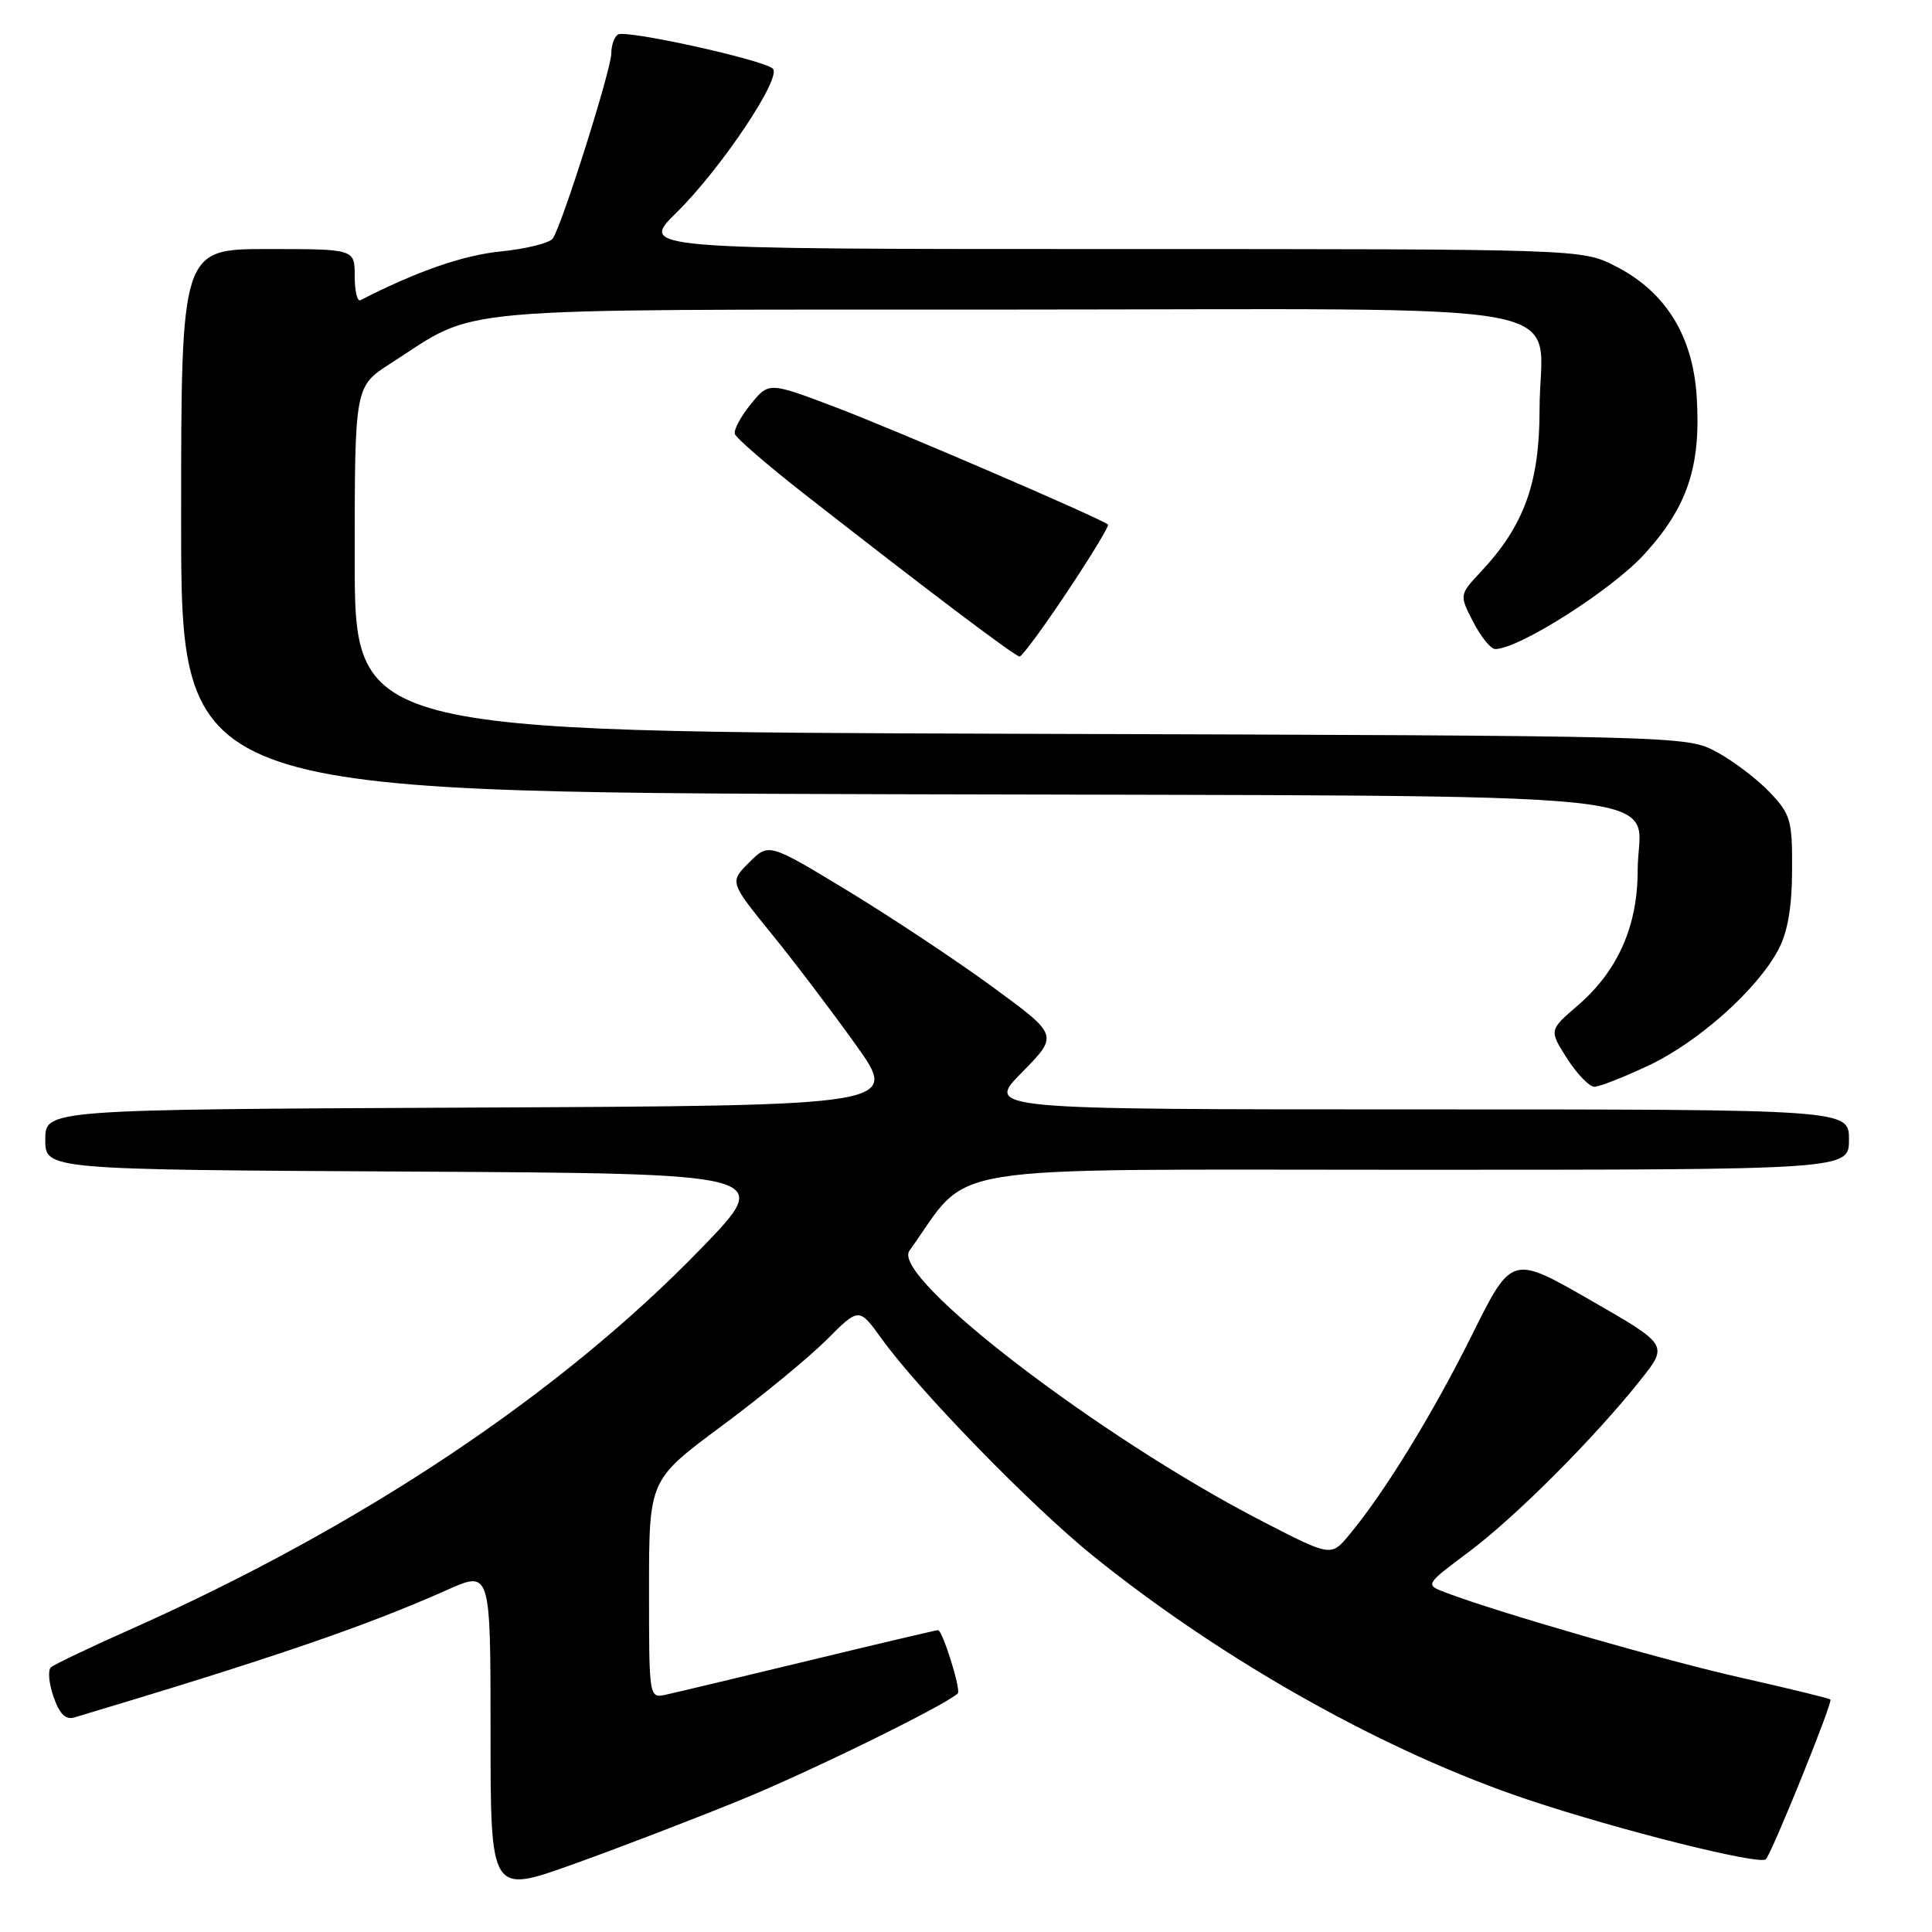 <?xml version="1.0" encoding="UTF-8" standalone="no"?>
<!DOCTYPE svg PUBLIC "-//W3C//DTD SVG 1.1//EN" "http://www.w3.org/Graphics/SVG/1.1/DTD/svg11.dtd" >
<svg xmlns="http://www.w3.org/2000/svg" xmlns:xlink="http://www.w3.org/1999/xlink" version="1.1" viewBox="0 0 256 256">
 <g >
 <path fill="currentColor"
d=" M 98.15 238.50 C 107.36 234.74 125.12 226.03 126.91 224.39 C 127.38 223.96 124.89 216.00 124.29 216.00 C 124.07 216.00 116.38 217.81 107.20 220.03 C 98.01 222.25 89.49 224.28 88.25 224.55 C 86.00 225.04 86.00 225.04 86.00 210.57 C 86.00 196.10 86.00 196.10 95.59 188.98 C 100.87 185.07 107.13 179.92 109.51 177.55 C 113.82 173.23 113.82 173.23 116.80 177.36 C 121.73 184.23 136.66 199.56 144.82 206.15 C 162.16 220.13 183.69 232.20 202.50 238.48 C 214.62 242.53 233.16 247.17 233.98 246.36 C 234.79 245.55 242.88 225.55 242.54 225.20 C 242.37 225.03 237.11 223.75 230.86 222.34 C 220.63 220.05 198.60 213.70 191.55 211.02 C 188.81 209.98 188.81 209.98 194.66 205.61 C 200.85 200.97 211.25 190.56 217.38 182.85 C 221.07 178.21 221.07 178.21 210.69 172.25 C 200.31 166.29 200.31 166.29 195.04 176.90 C 189.82 187.39 183.43 197.80 178.77 203.39 C 176.36 206.28 176.36 206.28 167.11 201.50 C 145.64 190.41 118.00 169.21 120.50 165.73 C 128.94 153.99 122.69 155.00 186.69 155.00 C 245.00 155.00 245.00 155.00 245.00 151.00 C 245.00 147.00 245.00 147.00 187.79 147.00 C 130.58 147.00 130.58 147.00 135.42 142.09 C 140.26 137.17 140.26 137.17 131.61 130.84 C 126.86 127.35 118.22 121.62 112.42 118.09 C 101.86 111.68 101.86 111.68 99.27 114.28 C 96.67 116.87 96.67 116.87 102.20 123.69 C 105.25 127.43 110.30 134.10 113.44 138.50 C 119.14 146.50 119.14 146.50 62.57 146.76 C 6.00 147.02 6.00 147.02 6.00 151.00 C 6.00 154.98 6.00 154.98 54.25 155.24 C 102.50 155.50 102.50 155.50 93.00 165.33 C 74.26 184.71 47.86 202.32 17.00 216.03 C 11.78 218.35 7.16 220.56 6.74 220.94 C 6.32 221.32 6.48 223.08 7.10 224.85 C 7.89 227.12 8.70 227.92 9.86 227.57 C 36.12 219.71 48.48 215.47 59.25 210.67 C 65.00 208.11 65.00 208.11 65.00 229.53 C 65.00 250.94 65.00 250.94 75.90 247.04 C 81.90 244.89 91.91 241.05 98.15 238.50 Z  M 218.50 141.16 C 225.08 138.04 232.80 131.15 235.62 125.88 C 236.87 123.55 237.44 120.27 237.46 115.32 C 237.50 108.68 237.27 107.90 234.50 104.98 C 232.85 103.24 229.70 100.85 227.50 99.66 C 223.50 97.50 223.50 97.50 135.25 97.23 C 47.00 96.96 47.00 96.96 47.00 74.08 C 47.00 51.21 47.00 51.21 51.75 48.16 C 63.69 40.51 57.60 41.05 133.19 41.02 C 212.14 41.00 204.00 39.48 204.00 54.26 C 204.00 63.98 201.97 69.61 196.26 75.72 C 193.36 78.82 193.36 78.82 195.21 82.41 C 196.22 84.38 197.53 86.00 198.13 86.00 C 201.25 86.00 213.54 78.19 217.87 73.45 C 223.62 67.16 225.41 61.78 224.82 52.56 C 224.31 44.45 220.66 38.61 214.02 35.25 C 209.58 33.00 209.58 33.00 147.15 33.00 C 84.73 33.00 84.73 33.00 89.64 28.17 C 95.56 22.34 103.66 10.23 102.40 9.09 C 101.09 7.91 82.95 3.91 81.89 4.57 C 81.40 4.87 81.00 6.00 81.00 7.08 C 81.00 9.19 74.49 29.79 73.25 31.60 C 72.84 32.20 69.72 32.98 66.33 33.32 C 61.32 33.83 55.26 35.94 47.75 39.78 C 47.34 39.99 47.00 38.55 47.00 36.58 C 47.00 33.00 47.00 33.00 35.50 33.00 C 24.00 33.00 24.00 33.00 24.00 68.99 C 24.00 104.97 24.00 104.97 118.40 105.24 C 227.08 105.54 217.00 104.51 217.00 115.34 C 217.00 122.73 214.36 128.67 209.04 133.25 C 205.26 136.50 205.26 136.50 207.64 140.25 C 208.96 142.31 210.59 144.00 211.26 144.00 C 211.94 144.00 215.20 142.72 218.50 141.16 Z  M 141.42 78.40 C 144.57 73.68 147.00 69.67 146.82 69.51 C 146.01 68.75 118.56 56.93 110.69 53.95 C 101.88 50.61 101.88 50.61 99.48 53.56 C 98.16 55.18 97.21 56.95 97.37 57.50 C 97.53 58.04 101.68 61.63 106.58 65.46 C 123.22 78.47 134.50 86.98 135.10 86.99 C 135.43 87.00 138.27 83.13 141.42 78.40 Z "/>
</g>
</svg>
